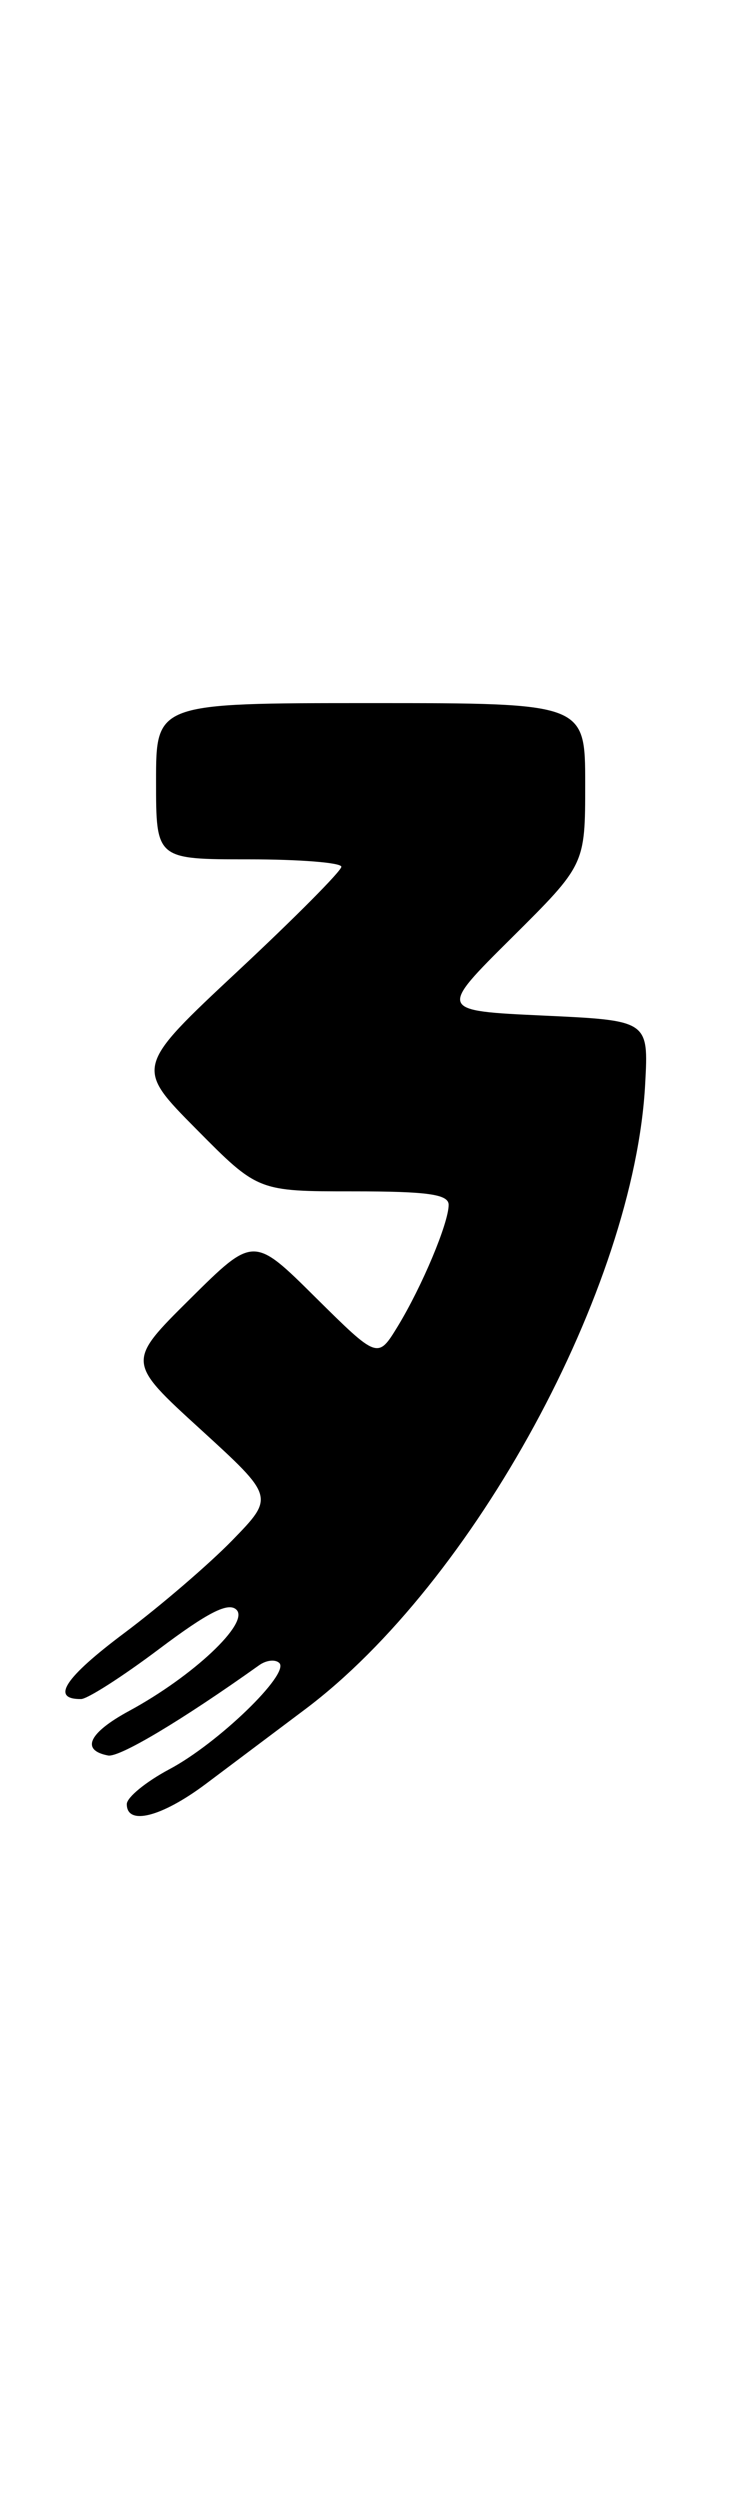 <?xml version="1.0" encoding="UTF-8" standalone="no"?>
<!DOCTYPE svg PUBLIC "-//W3C//DTD SVG 1.1//EN" "http://www.w3.org/Graphics/SVG/1.1/DTD/svg11.dtd" >
<svg xmlns="http://www.w3.org/2000/svg" xmlns:xlink="http://www.w3.org/1999/xlink" version="1.1" viewBox="0 0 77 256">
 <g >
 <path fill="currentColor"
d=" M 21.09 182.69 C 23.51 180.87 28.10 177.43 31.27 175.05 C 48.59 162.07 65.04 131.86 66.15 111.00 C 66.50 104.50 66.50 104.50 55.72 104.00 C 44.94 103.50 44.94 103.50 52.47 96.03 C 60.00 88.55 60.00 88.55 60.00 80.28 C 60.00 72.00 60.00 72.00 38.00 72.00 C 16.00 72.00 16.00 72.00 16.00 80.00 C 16.00 88.00 16.00 88.00 25.50 88.00 C 30.73 88.00 35.00 88.34 35.00 88.76 C 35.00 89.19 30.24 93.98 24.42 99.41 C 13.84 109.29 13.84 109.29 20.14 115.64 C 26.44 122.00 26.44 122.00 36.22 122.00 C 43.86 122.00 46.00 122.30 46.00 123.38 C 46.00 125.24 43.27 131.74 40.77 135.84 C 38.73 139.17 38.73 139.17 32.36 132.87 C 26.00 126.56 26.00 126.56 19.49 133.01 C 12.98 139.46 12.98 139.46 20.56 146.37 C 28.14 153.29 28.14 153.29 23.82 157.73 C 21.44 160.17 16.47 164.44 12.77 167.21 C 6.62 171.81 5.17 174.02 8.31 173.99 C 8.96 173.99 12.57 171.68 16.32 168.86 C 21.34 165.09 23.43 164.03 24.25 164.85 C 25.60 166.20 19.80 171.65 13.25 175.20 C 9.09 177.45 8.25 179.23 11.08 179.77 C 12.24 179.99 18.64 176.17 26.55 170.54 C 27.29 170.00 28.23 169.90 28.64 170.30 C 29.74 171.40 22.33 178.55 17.36 181.18 C 14.96 182.46 13.00 184.06 13.00 184.75 C 13.00 186.98 16.57 186.07 21.09 182.69 Z "/>
</g>
</svg>
